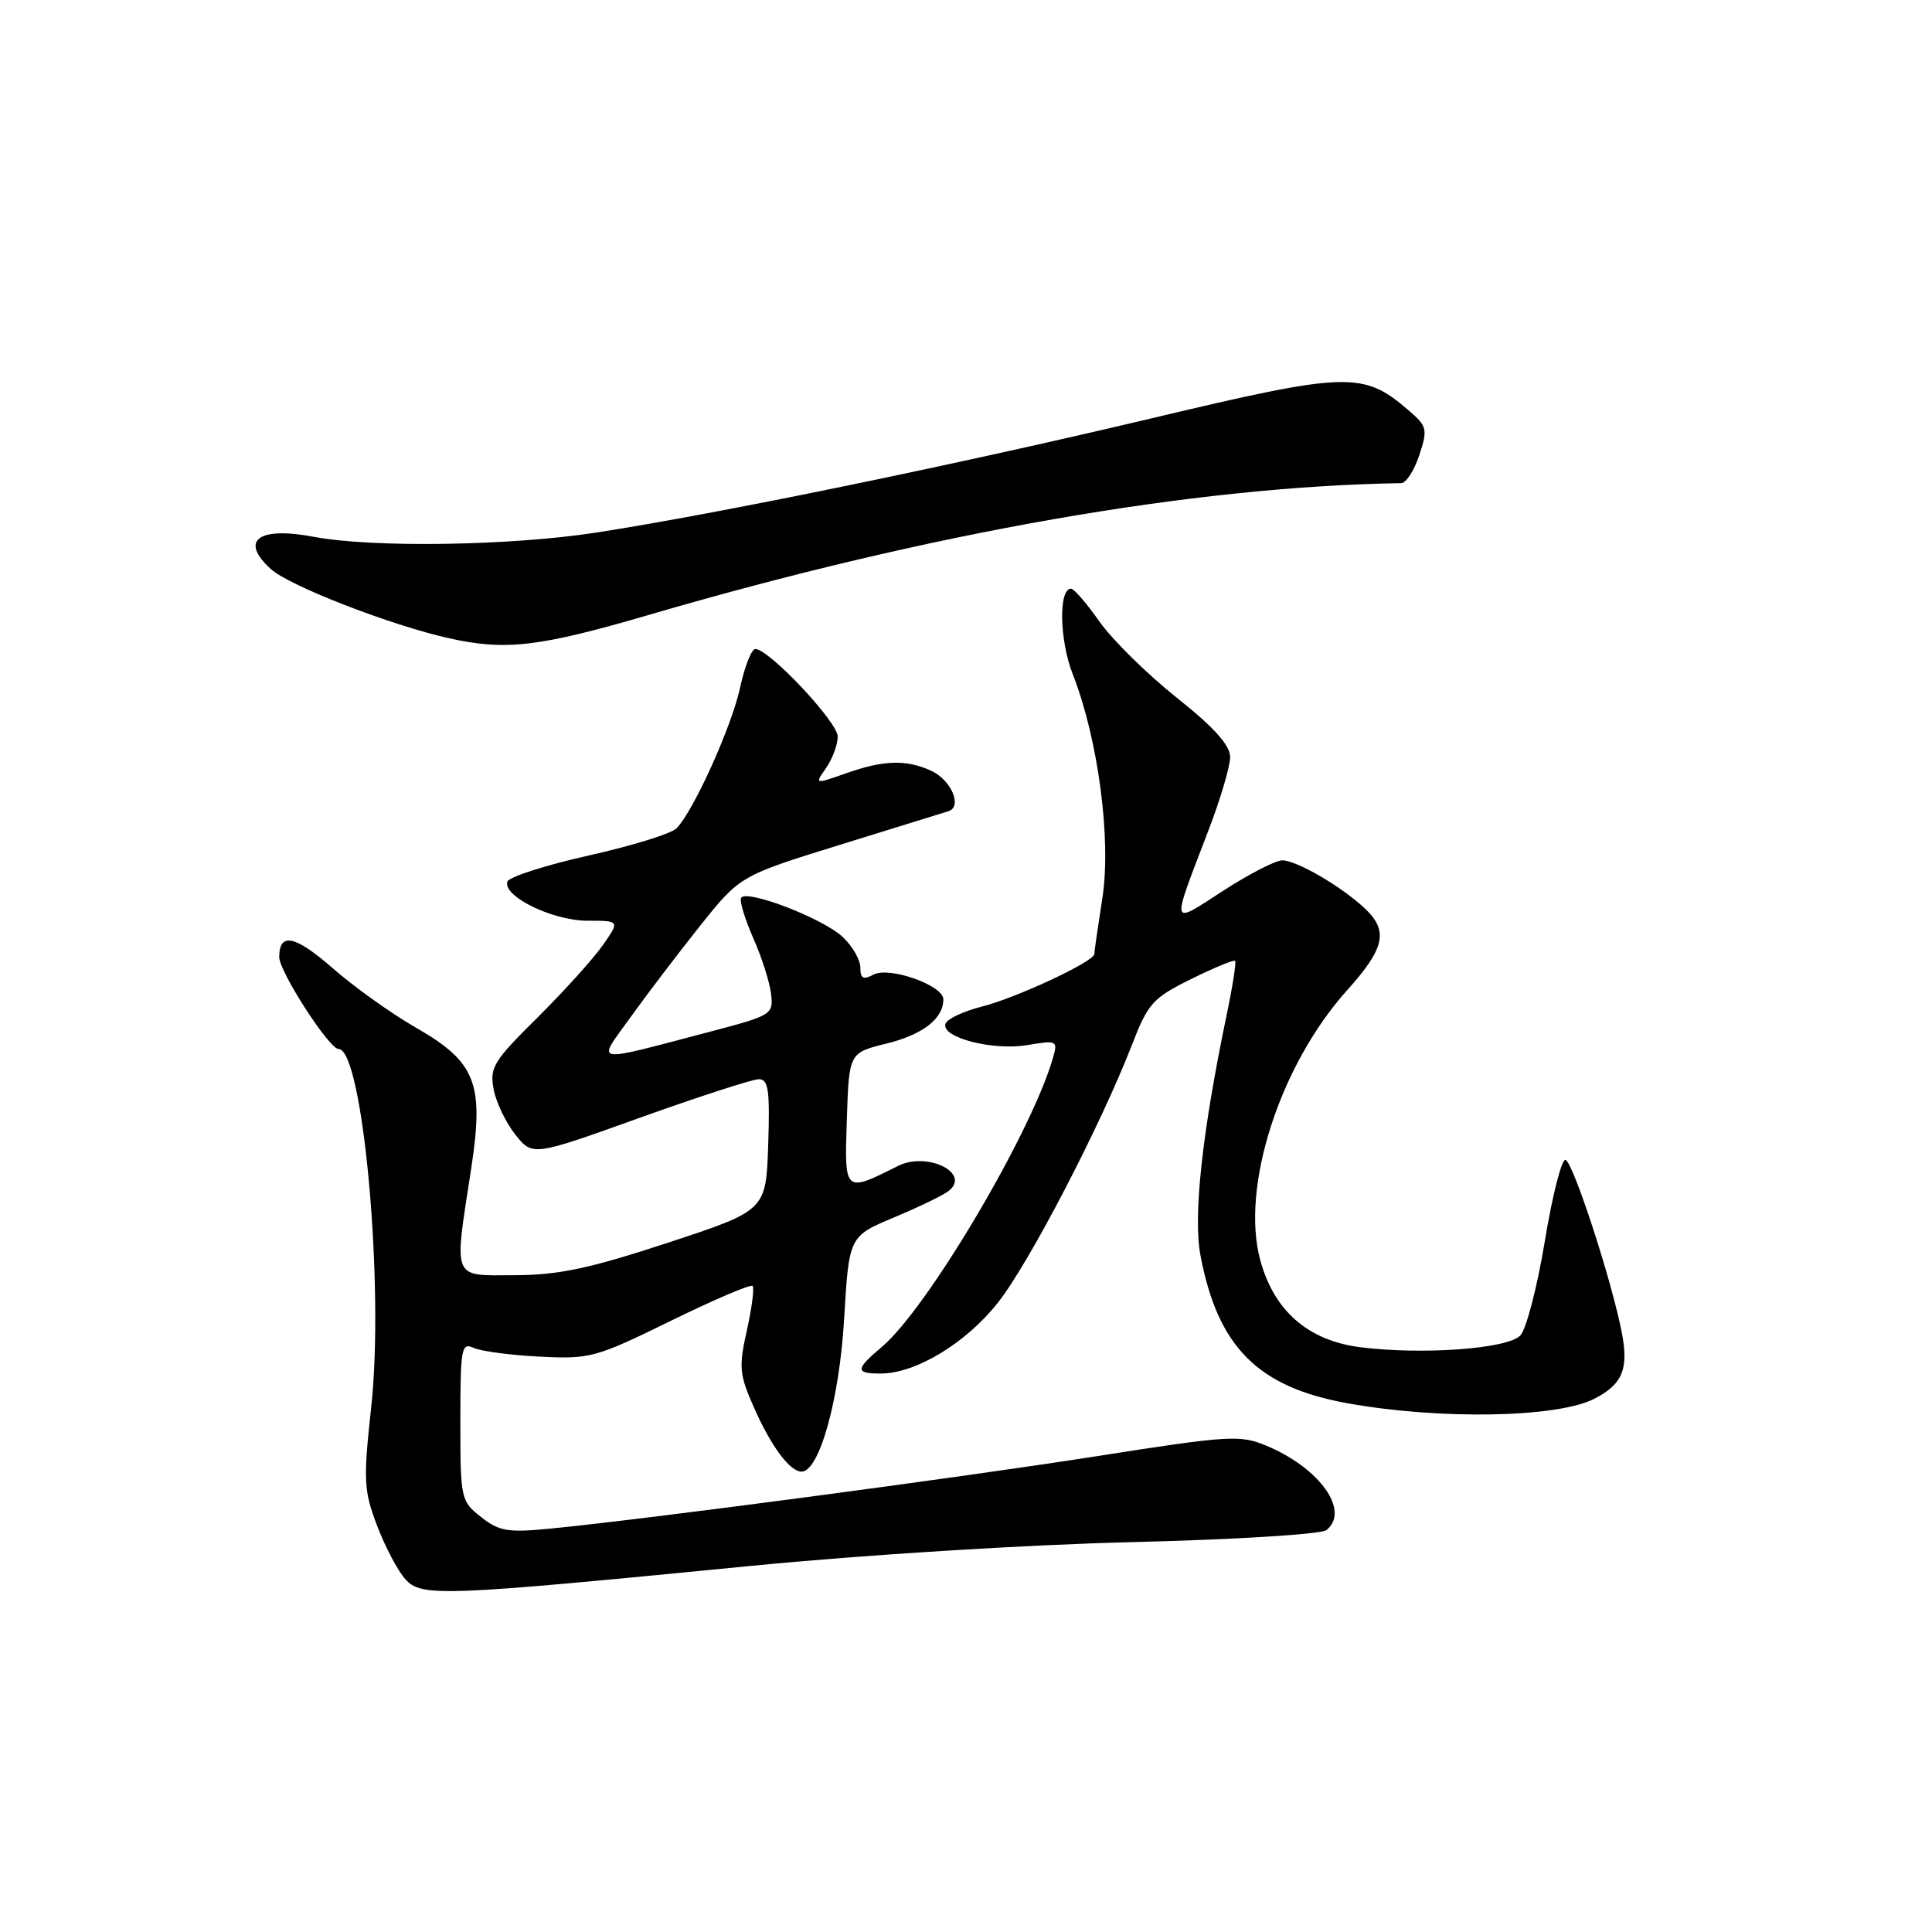 <?xml version="1.0" encoding="UTF-8" standalone="no"?>
<!DOCTYPE svg PUBLIC "-//W3C//DTD SVG 1.1//EN" "http://www.w3.org/Graphics/SVG/1.1/DTD/svg11.dtd" >
<svg xmlns="http://www.w3.org/2000/svg" xmlns:xlink="http://www.w3.org/1999/xlink" version="1.1" viewBox="0 0 256 256">
 <g >
 <path fill="currentColor"
d=" M 99.50 207.49 C 114.37 206.03 135.99 204.68 150.00 204.34 C 163.72 204.00 175.05 203.30 175.75 202.75 C 178.94 200.22 174.89 194.52 167.79 191.56 C 164.32 190.11 162.87 190.20 145.28 192.96 C 126.93 195.83 86.01 201.26 73.00 202.54 C 67.28 203.10 66.17 202.92 63.75 201.02 C 61.06 198.90 61.00 198.62 61.00 188.32 C 61.00 178.65 61.14 177.85 62.75 178.60 C 63.71 179.04 67.65 179.57 71.50 179.76 C 78.21 180.10 78.93 179.90 88.88 175.02 C 94.59 172.22 99.47 170.14 99.72 170.39 C 99.97 170.64 99.63 173.28 98.97 176.25 C 97.87 181.16 97.96 182.12 99.92 186.54 C 102.17 191.64 104.67 195.00 106.21 195.00 C 108.56 195.00 111.23 185.45 111.85 174.78 C 112.50 163.81 112.50 163.81 118.50 161.30 C 121.80 159.92 125.06 158.34 125.74 157.78 C 128.66 155.41 122.84 152.57 119.00 154.49 C 111.85 158.08 111.89 158.11 112.21 148.33 C 112.50 139.50 112.50 139.50 117.50 138.27 C 122.30 137.08 125.00 134.97 125.00 132.42 C 125.00 130.56 117.84 128.03 115.75 129.14 C 114.38 129.87 114.00 129.67 114.00 128.21 C 114.00 127.19 112.95 125.36 111.67 124.16 C 108.99 121.64 98.66 117.70 98.18 119.02 C 98.01 119.51 98.76 121.93 99.85 124.40 C 100.95 126.88 101.99 130.16 102.17 131.70 C 102.49 134.42 102.28 134.55 94.06 136.71 C 78.15 140.89 79.06 141.04 83.49 134.87 C 85.60 131.92 89.75 126.47 92.69 122.77 C 98.05 116.05 98.05 116.05 111.27 111.95 C 118.55 109.70 125.03 107.69 125.67 107.49 C 127.57 106.89 126.04 103.34 123.37 102.12 C 120.07 100.62 117.08 100.71 112.09 102.47 C 107.93 103.94 107.93 103.94 109.47 101.75 C 110.31 100.54 111.00 98.67 111.00 97.59 C 111.00 95.67 101.90 86.00 100.09 86.00 C 99.58 86.00 98.68 88.28 98.08 91.06 C 96.98 96.21 91.90 107.47 89.64 109.76 C 88.96 110.46 83.72 112.08 78.00 113.36 C 72.28 114.64 67.43 116.20 67.23 116.82 C 66.58 118.75 73.20 121.99 77.82 122.00 C 82.14 122.00 82.14 122.00 79.87 125.25 C 78.62 127.04 74.72 131.35 71.21 134.84 C 65.39 140.59 64.86 141.46 65.41 144.34 C 65.74 146.08 67.04 148.78 68.29 150.35 C 70.58 153.21 70.58 153.21 84.80 148.10 C 92.63 145.30 99.72 143.00 100.55 143.00 C 101.82 143.00 102.03 144.45 101.79 151.70 C 101.50 160.39 101.50 160.39 88.50 164.67 C 78.12 168.08 74.04 168.95 68.25 168.97 C 59.80 169.00 60.14 169.82 62.41 155.00 C 64.18 143.54 63.09 140.74 55.08 136.15 C 51.87 134.31 46.94 130.79 44.13 128.33 C 39.10 123.93 37.00 123.48 37.00 126.82 C 37.00 128.75 43.62 139.00 44.86 139.00 C 48.08 139.00 50.95 170.37 49.19 186.41 C 48.13 196.19 48.19 197.48 49.96 202.14 C 51.02 204.94 52.70 208.13 53.70 209.24 C 55.84 211.63 58.34 211.53 99.50 207.49 Z  M 211.20 185.37 C 214.97 183.46 215.83 181.44 214.91 176.64 C 213.59 169.74 208.42 153.90 207.43 153.69 C 206.92 153.59 205.68 158.45 204.69 164.50 C 203.69 170.55 202.23 176.16 201.44 176.97 C 199.71 178.73 188.53 179.55 180.29 178.52 C 173.34 177.65 168.81 173.71 166.98 166.94 C 164.38 157.27 169.59 141.12 178.52 131.19 C 183.55 125.59 184.02 123.29 180.75 120.28 C 177.57 117.35 171.79 114.01 169.91 114.00 C 169.03 114.00 165.51 115.81 162.08 118.03 C 154.99 122.61 155.12 123.11 160.13 110.02 C 161.71 105.91 163.00 101.54 163.00 100.32 C 163.00 98.75 160.88 96.39 155.88 92.41 C 151.97 89.29 147.38 84.77 145.69 82.37 C 144.00 79.96 142.30 78.00 141.92 78.00 C 140.25 78.00 140.38 84.82 142.14 89.32 C 145.52 97.95 147.27 111.22 146.07 119.01 C 145.48 122.79 145.00 126.13 145.00 126.42 C 145.00 127.40 134.63 132.25 130.09 133.38 C 127.65 134.00 125.48 135.02 125.28 135.66 C 124.68 137.47 131.53 139.25 136.12 138.48 C 140.05 137.82 140.18 137.88 139.53 140.15 C 136.72 150.01 122.88 173.40 116.85 178.47 C 113.32 181.45 113.29 182.00 116.68 182.00 C 121.33 182.00 127.95 178.01 132.22 172.62 C 136.34 167.42 145.85 149.14 150.02 138.37 C 152.12 132.95 152.77 132.23 157.83 129.73 C 160.86 128.23 163.48 127.15 163.66 127.32 C 163.83 127.49 163.32 130.76 162.52 134.57 C 159.28 150.11 158.08 161.16 159.07 166.36 C 161.36 178.46 166.65 183.79 178.50 185.93 C 190.72 188.14 206.26 187.87 211.20 185.37 Z  M 86.00 81.47 C 123.34 70.55 158.17 64.45 185.67 64.02 C 186.32 64.01 187.39 62.34 188.06 60.32 C 189.20 56.86 189.12 56.50 186.62 54.35 C 180.62 49.19 178.58 49.25 152.67 55.41 C 126.52 61.62 95.16 68.07 79.00 70.57 C 67.57 72.33 49.39 72.60 41.58 71.13 C 34.19 69.73 31.70 71.61 35.91 75.42 C 38.36 77.64 51.75 82.84 59.49 84.57 C 66.97 86.25 71.47 85.72 86.00 81.47 Z "/>
</g>
</svg>